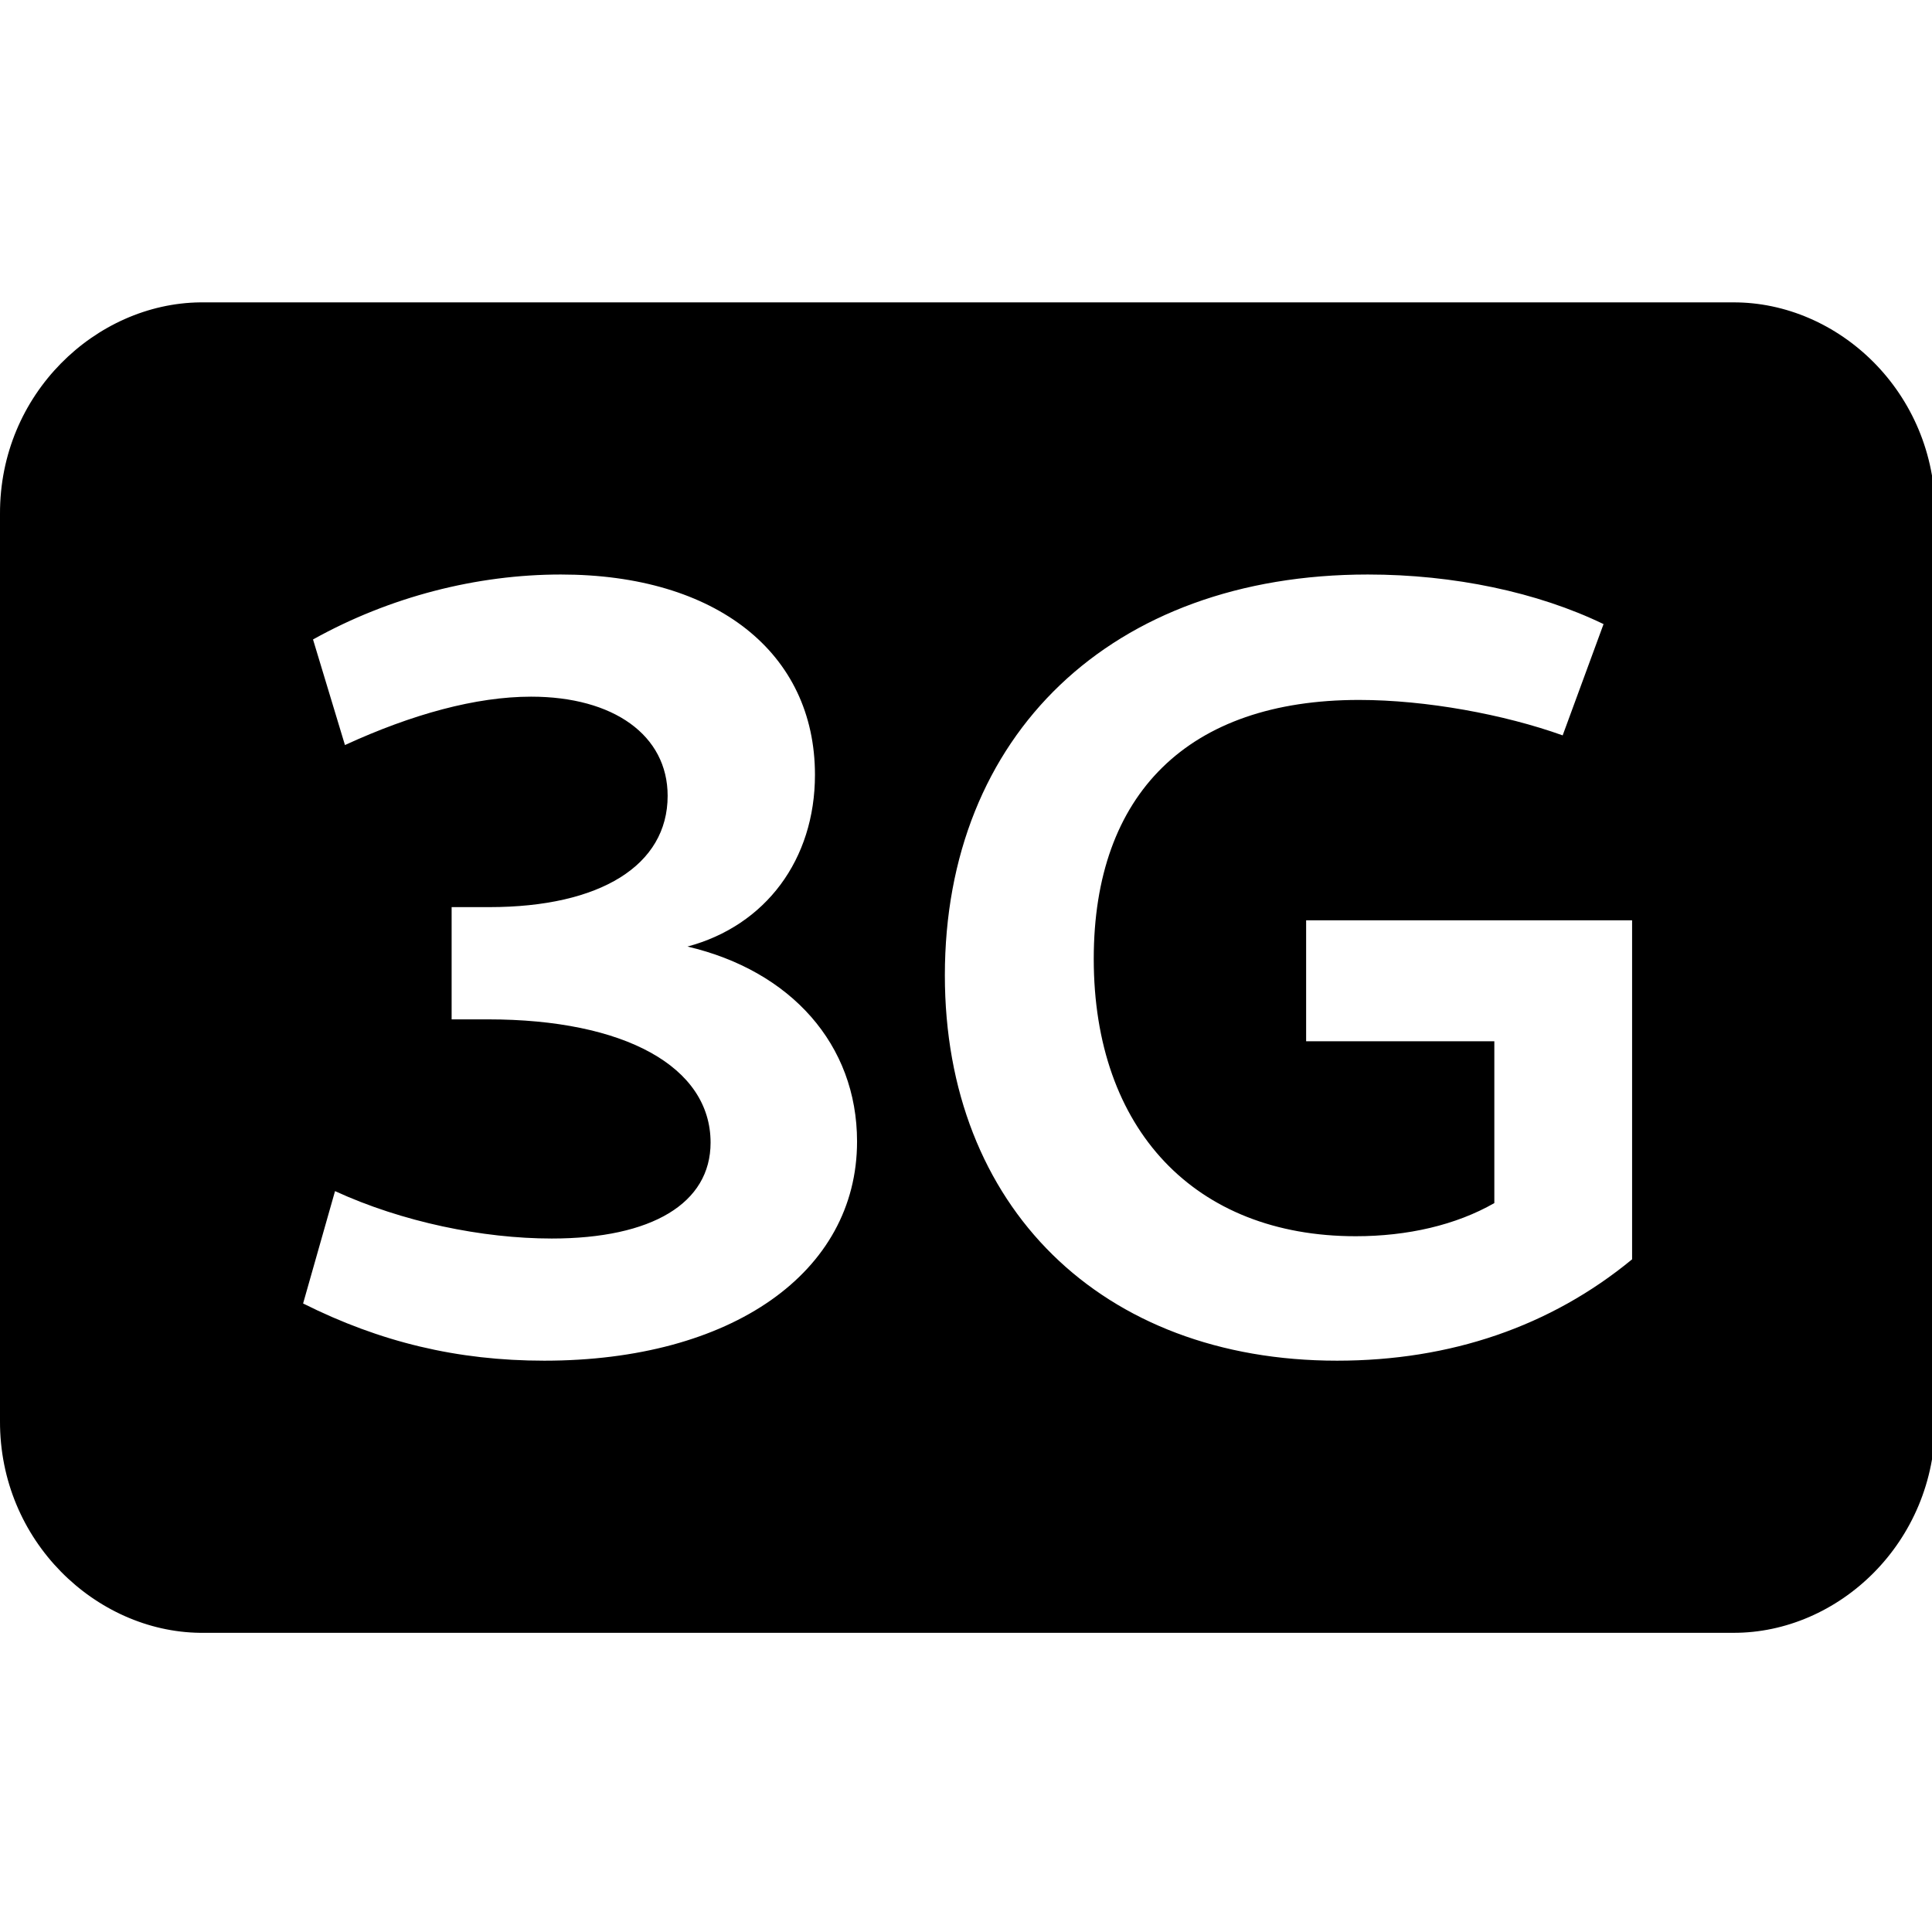 <?xml version="1.0" encoding="UTF-8" standalone="no"?>
<svg
   xmlns:dc="http://purl.org/dc/elements/1.1/"
   xmlns:cc="http://creativecommons.org/ns#"
   xmlns:rdf="http://www.w3.org/1999/02/22-rdf-syntax-ns#"
   xmlns:svg="http://www.w3.org/2000/svg"
   xmlns="http://www.w3.org/2000/svg"
   xmlns:sodipodi="http://sodipodi.sourceforge.net/DTD/sodipodi-0.dtd"
   xmlns:inkscape="http://www.inkscape.org/namespaces/inkscape"
   sodipodi:docname="network-cellular-3g-symbolic.symbolic.svg"
   inkscape:version="1.0.2 (e86c870879, 2021-01-15)"
   id="svg8"
   version="1.1"
   viewBox="0 0 4.233 4.233"
   height="16"
   width="16">
  <defs
     id="defs2" />
  <sodipodi:namedview
     inkscape:window-maximized="1"
     inkscape:window-y="27"
     inkscape:window-x="1920"
     inkscape:window-height="1016"
     inkscape:window-width="1920"
     units="px"
     showgrid="false"
     inkscape:document-rotation="0"
     inkscape:current-layer="g1156"
     inkscape:document-units="px"
     inkscape:cy="10.617603"
     inkscape:cx="8.6683878"
     inkscape:zoom="22.627417"
     inkscape:pageshadow="2"
     inkscape:pageopacity="0.0"
     borderopacity="1.0"
     bordercolor="#666666"
     pagecolor="#ffffff"
     id="base" />
  <g
     inkscape:label="Graphic"
     id="g1156"
     inkscape:groupmode="layer"
     style="display:inline">
    <path
       id="path889"
       style="color:#000000;font-style:normal;font-variant:normal;font-weight:normal;font-stretch:normal;font-size:medium;line-height:normal;font-family:sans-serif;font-variant-ligatures:normal;font-variant-position:normal;font-variant-caps:normal;font-variant-numeric:normal;font-variant-alternates:normal;font-variant-east-asian:normal;font-feature-settings:normal;font-variation-settings:normal;text-indent:0;text-align:start;text-decoration:none;text-decoration-line:none;text-decoration-style:solid;text-decoration-color:#000000;letter-spacing:normal;word-spacing:normal;text-transform:none;writing-mode:lr-tb;direction:ltr;text-orientation:mixed;dominant-baseline:auto;baseline-shift:baseline;text-anchor:start;white-space:normal;shape-padding:0;shape-margin:0;inline-size:0;clip-rule:nonzero;display:inline;overflow:visible;visibility:visible;isolation:auto;mix-blend-mode:normal;color-interpolation:sRGB;color-interpolation-filters:linearRGB;solid-color:#000000;solid-opacity:1;vector-effect:none;fill:#000000;fill-opacity:1;fill-rule:nonzero;stroke:none;stroke-width:4.467;stroke-linecap:round;stroke-linejoin:round;stroke-miterlimit:4;stroke-dasharray:none;stroke-dashoffset:0;stroke-opacity:1;paint-order:stroke markers fill;color-rendering:auto;image-rendering:auto;shape-rendering:auto;text-rendering:auto;enable-background:accumulate;stop-color:#000000"
       d="M 1.654 2.5 C 0.794 2.51 -0.004 3.255 0 4.25 L 0 11.748 C -0.004 12.743 0.794 13.49 1.654 13.5 C 1.657 13.5 1.659 13.5 1.662 13.5 L 14.33 13.5 C 15.2 13.503 16.004 12.754 16 11.748 L 16 4.25 C 16.004 3.244 15.2 2.497 14.33 2.5 L 1.662 2.5 C 1.659 2.5 1.657 2.5 1.654 2.5 z M 4.637 4.75 C 5.92 4.75 6.738 5.396 6.738 6.406 C 6.738 7.107 6.33 7.653 5.684 7.826 C 6.539 8.026 7.086 8.636 7.086 9.438 C 7.086 10.521 6.048 11.25 4.5 11.25 C 3.781 11.25 3.143 11.096 2.506 10.777 L 2.77 9.848 C 3.325 10.103 3.989 10.24 4.562 10.24 C 5.391 10.24 5.875 9.948 5.875 9.447 C 5.875 8.819 5.164 8.428 4.035 8.428 L 3.734 8.428 L 3.734 7.5 L 4.045 7.5 C 4.964 7.5 5.52 7.154 5.52 6.58 C 5.52 6.079 5.073 5.76 4.391 5.76 C 3.935 5.76 3.407 5.905 2.852 6.16 L 2.588 5.287 C 3.225 4.932 3.945 4.75 4.637 4.75 z M 11.309 4.75 C 12.019 4.75 12.712 4.896 13.258 5.16 L 12.92 6.08 C 12.437 5.907 11.792 5.787 11.236 5.787 C 9.825 5.787 9.043 6.562 9.043 7.928 C 9.043 9.339 9.88 10.221 11.209 10.221 C 11.637 10.221 12.037 10.129 12.355 9.947 L 12.355 8.609 L 10.799 8.609 L 10.799 7.609 L 13.494 7.609 L 13.494 10.412 C 12.82 10.967 11.992 11.25 11.055 11.25 C 9.107 11.25 7.812 9.976 7.812 8.064 C 7.812 6.08 9.187 4.75 11.309 4.75 z "
       transform="scale(0.265)" />
  </g>
</svg>
